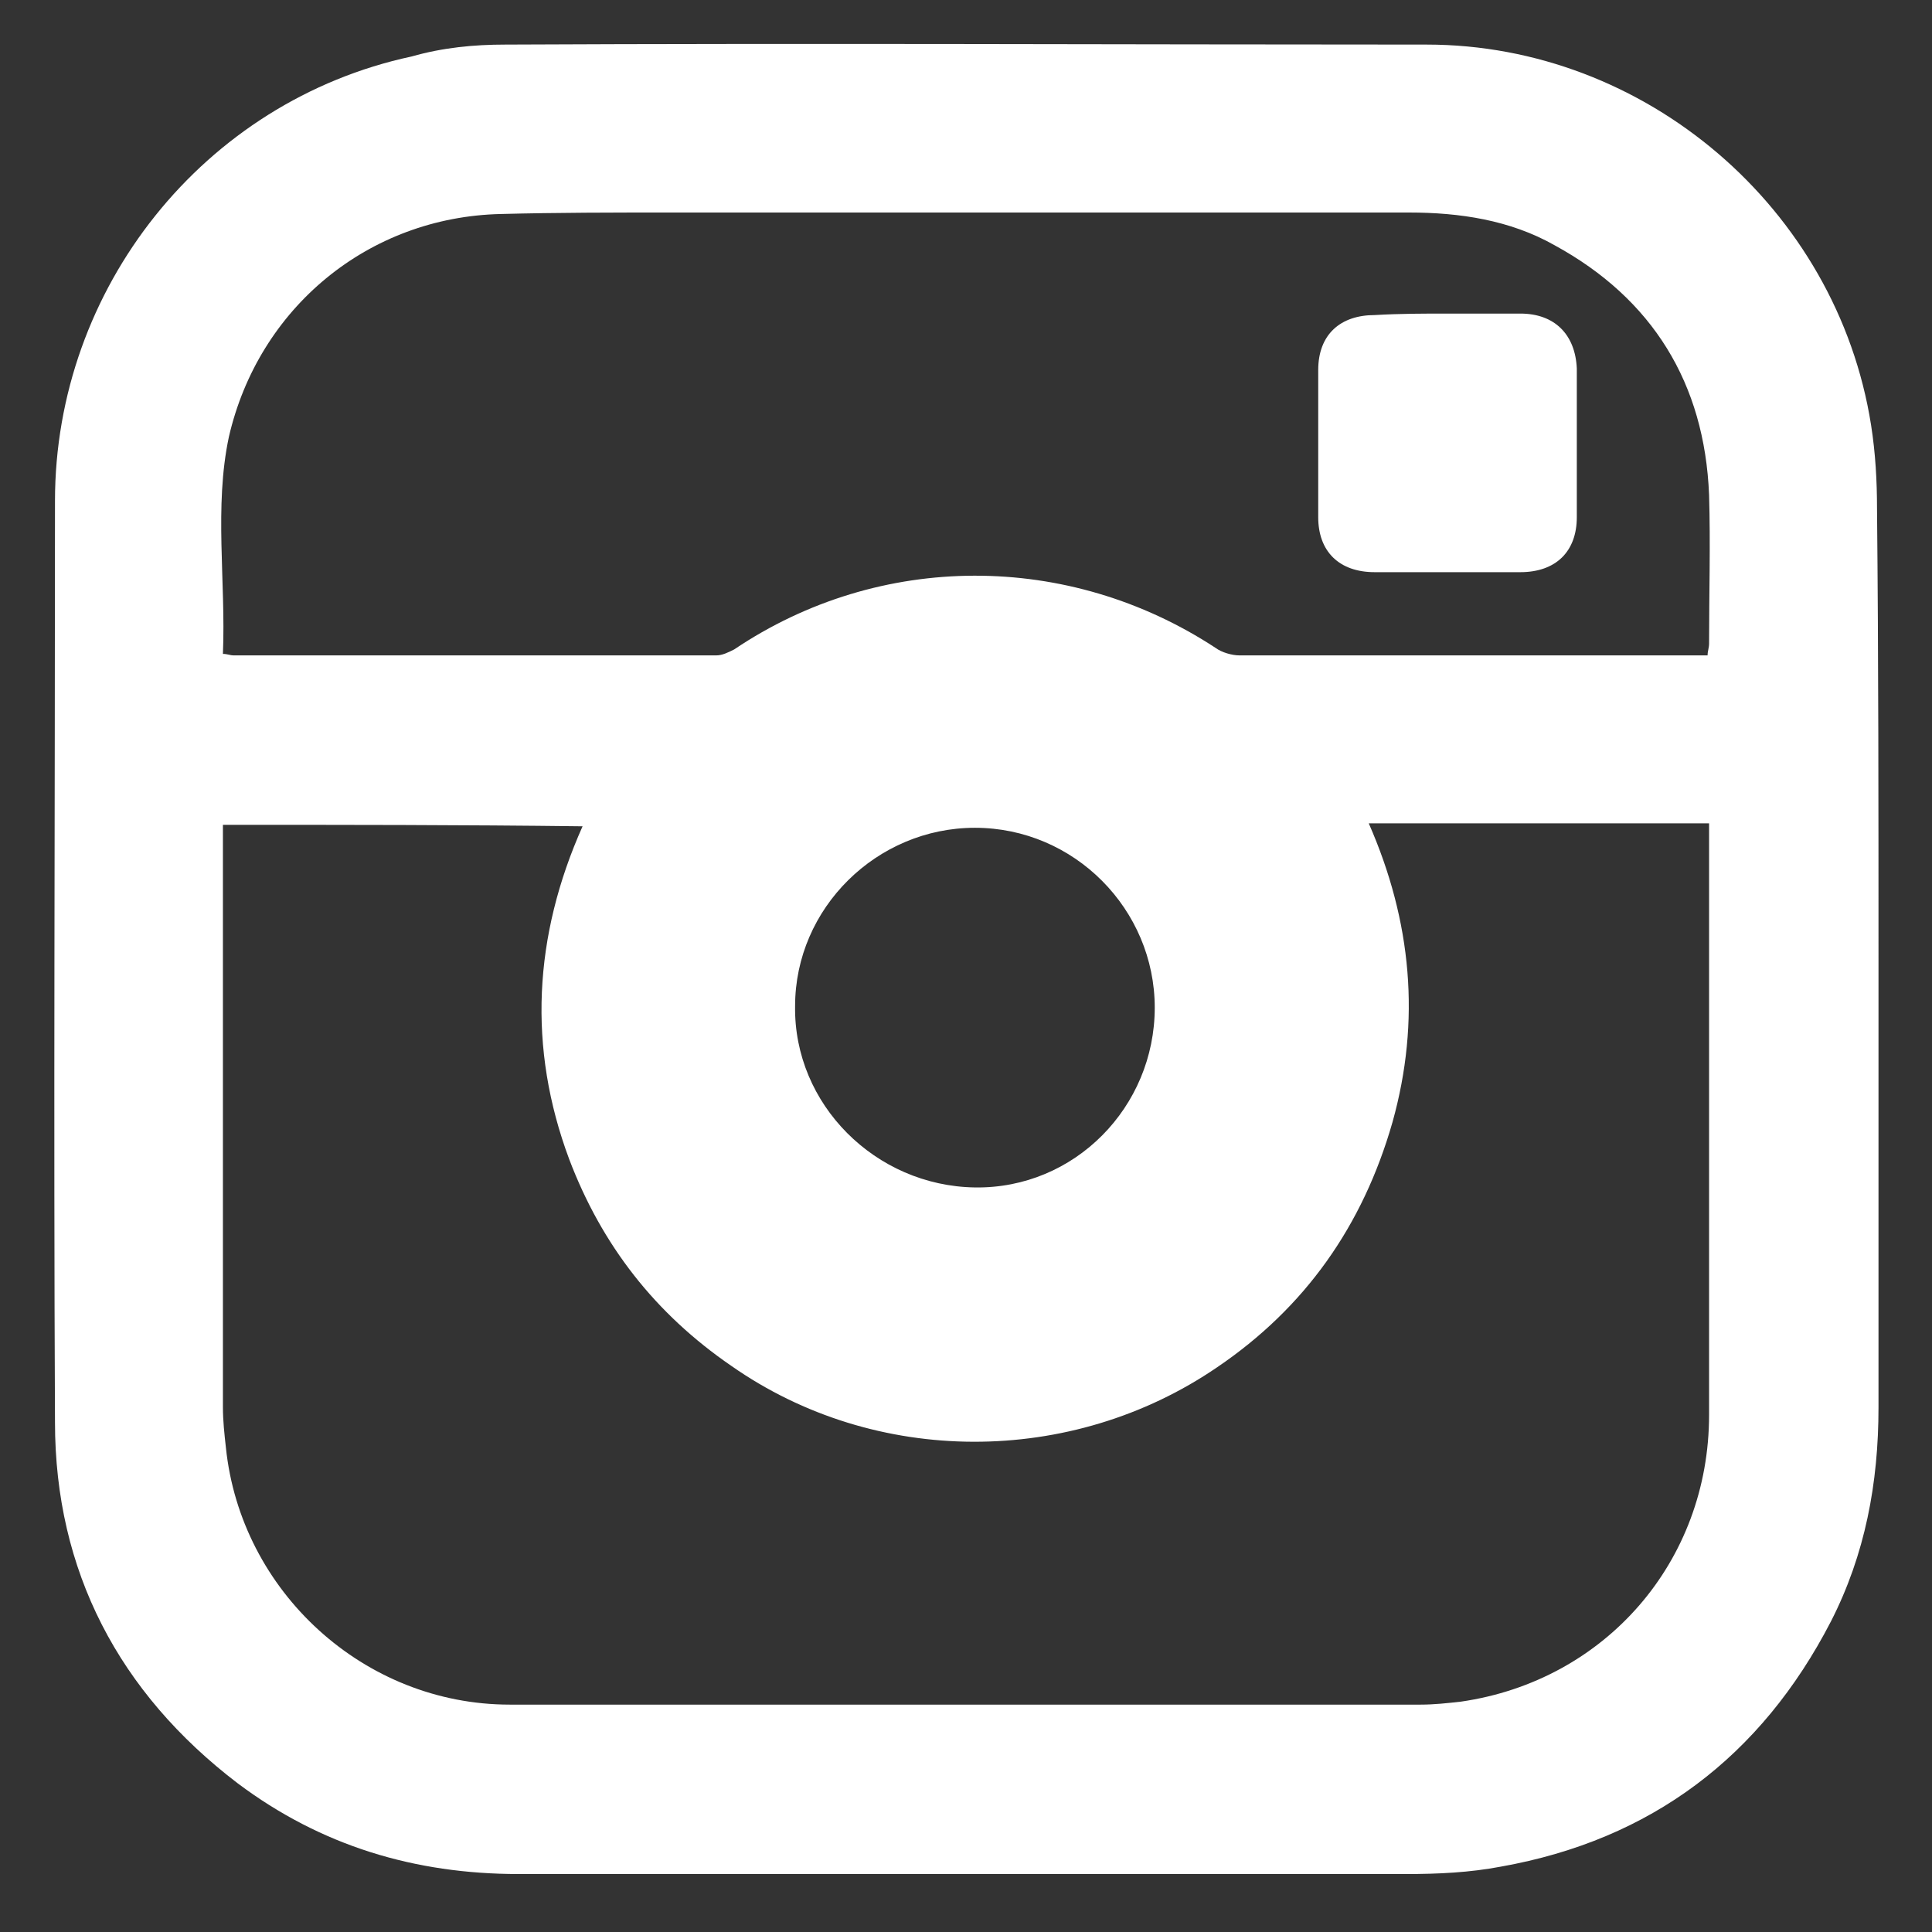 <?xml version="1.0" encoding="utf-8"?>
<!-- Generator: Adobe Illustrator 22.0.1, SVG Export Plug-In . SVG Version: 6.00 Build 0)  -->
<svg version="1.1" id="Режим_изоляции"
	 xmlns="http://www.w3.org/2000/svg" xmlns:xlink="http://www.w3.org/1999/xlink" x="0px" y="0px" viewBox="0 0 130 130"
	 style="enable-background:new 0 0 130 130;" xml:space="preserve">
<rect x="0" y="0" width="130" height="130" fill="#333333" stroke="none"/>
<style type="text/css">
	.st0{fill-rule:evenodd;clip-rule:evenodd;fill:#FFFFFF;}
</style>
<path class="st0" d="M126.4,64.5c0,10.1,0,20.1,0,30.2c0,5.1-0.9,9.9-3.2,14.4c-4.7,9.1-12.1,14.7-22.2,16.5
	c-2.1,0.4-4.2,0.5-6.4,0.5c-19.9,0-39.8,0-59.7,0c-7,0-13.3-1.9-18.9-6.1c-8-6.1-12.3-14.3-12.3-24.3c-0.1-20.7,0-41.4,0-62
	c0-14.3,10-26.9,24-29.9C29.8,3.2,31.9,3,34,3c20.7-0.1,41.3,0,62,0c14.7,0,27.6,11,29.9,25.6c0.3,1.9,0.4,3.8,0.4,5.6
	C126.4,44.3,126.4,54.4,126.4,64.5z M15,55.5c0,0.4,0,0.7,0,1c0,12.7,0,25.5,0,38.2c0,0.9,0.1,1.8,0.2,2.7c1,9.7,9.3,17.3,19.1,17.3
	c20.4,0,40.9,0,61.3,0c0.9,0,1.8-0.1,2.7-0.2c9.7-1.4,16.7-9.4,16.7-19.3c0-12.9,0-25.8,0-38.8c0-0.3,0-0.6,0-1
	c-7.7,0-15.2,0-22.9,0c2.9,6.6,3.5,13.3,1.6,20.1C91.7,82.5,87.8,88,81.9,92c-9.8,6.7-23,6.7-32.7-0.1c-5.1-3.5-8.7-8.1-10.9-13.9
	c-2.8-7.5-2.4-15,0.9-22.4C31.1,55.5,23.1,55.5,15,55.5z M15,44c0.3,0,0.5,0.1,0.7,0.1c10.8,0,21.7,0,32.5,0c0.4,0,0.8-0.2,1.2-0.4
	c9.8-6.6,22.5-6.6,32.4-0.1c0.4,0.3,1.1,0.5,1.6,0.5c10.2,0,20.3,0,30.5,0c0.3,0,0.7,0,1,0c0-0.3,0.1-0.5,0.1-0.8
	c0-3.3,0.1-6.7,0-10c-0.3-7.5-3.8-13.2-10.4-16.8c-3-1.7-6.4-2.2-9.8-2.2c-16.6,0-33.1,0-49.7,0c-3.8,0-7.6,0-11.4,0.1
	c-8.9,0.2-16.3,6.3-18.3,15C14.4,34.1,15.2,39.1,15,44z M77.7,67.8c0-6.6-5.4-12.1-12.1-12.1c-6.6,0-12.1,5.4-12.1,12
	c-0.1,6.6,5.4,12.1,12.1,12.2C72.3,80,77.7,74.5,77.7,67.8z"/>
<path class="st0" d="M97.4,21.1c1.6,0,3.3,0,4.9,0c2.3,0,3.7,1.4,3.8,3.7c0,3.3,0,6.7,0,10c0,2.3-1.4,3.7-3.8,3.7
	c-3.3,0-6.5,0-9.8,0c-2.4,0-3.8-1.4-3.8-3.7c0-3.3,0-6.6,0-9.9c0-2.4,1.5-3.7,3.8-3.7C94.2,21.1,95.8,21.1,97.4,21.1z"/>
</svg>
